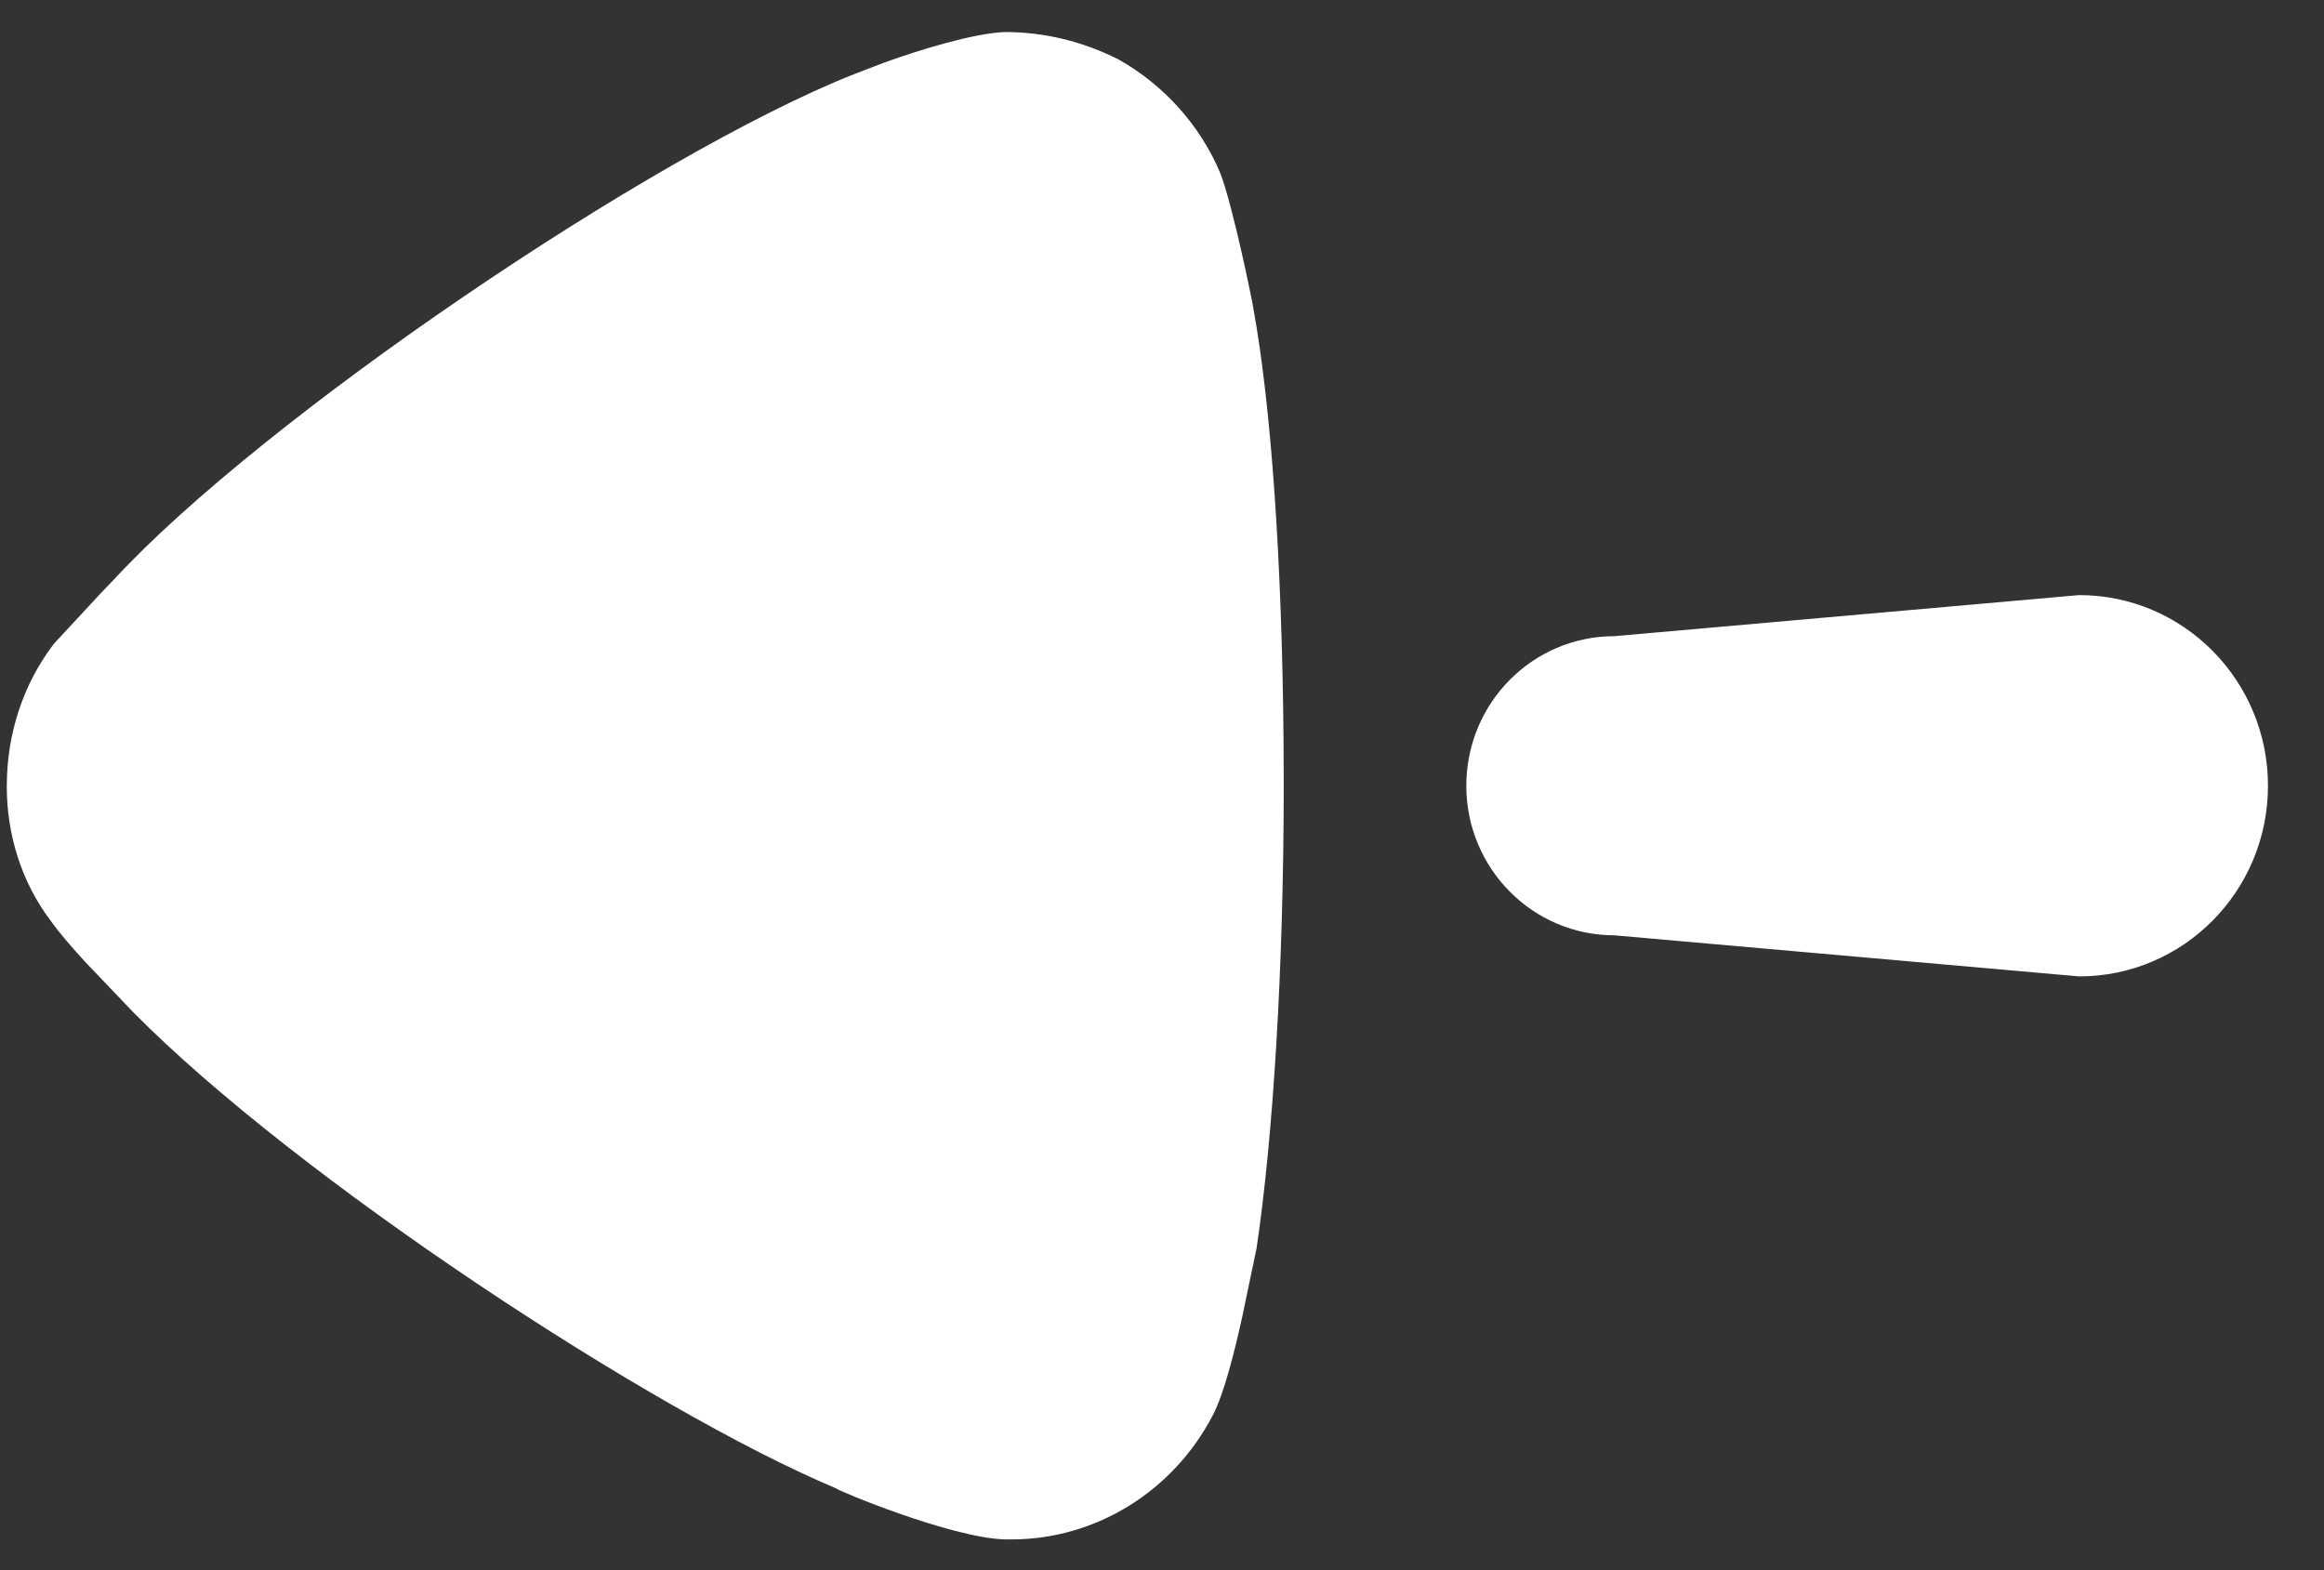<svg width="37" height="25" viewBox="0 0 37 25" fill="none" xmlns="http://www.w3.org/2000/svg">
<rect x="0" y="0" width="37" height="25" fill="#333333" stroke="none"/>
<path d="M20.435 11.788L20.438 12.496C20.438 15.44 20.266 18.123 20.006 19.872L19.779 20.96C19.652 21.536 19.486 22.192 19.312 22.527C18.678 23.752 17.436 24.51 16.108 24.51H15.992C15.126 24.481 13.306 23.721 13.306 23.695C10.378 22.466 4.729 18.758 2.12 16.115L1.362 15.321C1.164 15.106 0.941 14.852 0.802 14.653C0.34 14.041 0.108 13.283 0.108 12.525C0.108 11.679 0.368 10.893 0.859 10.249L1.638 9.409L1.812 9.229C4.18 6.663 10.361 2.466 13.594 1.182L14.082 0.995C14.67 0.784 15.493 0.533 15.992 0.51C16.627 0.51 17.233 0.657 17.811 0.948C18.534 1.356 19.11 1.999 19.428 2.757C19.631 3.281 19.95 4.856 19.95 4.885C20.242 6.473 20.411 8.979 20.435 11.788ZM36.108 12.511C36.108 14.187 34.762 15.546 33.102 15.546L25.703 14.892C24.401 14.892 23.345 13.826 23.345 12.511C23.345 11.193 24.401 10.129 25.703 10.129L33.102 9.475C34.762 9.475 36.108 10.834 36.108 12.511Z" fill="white"/>
</svg>
